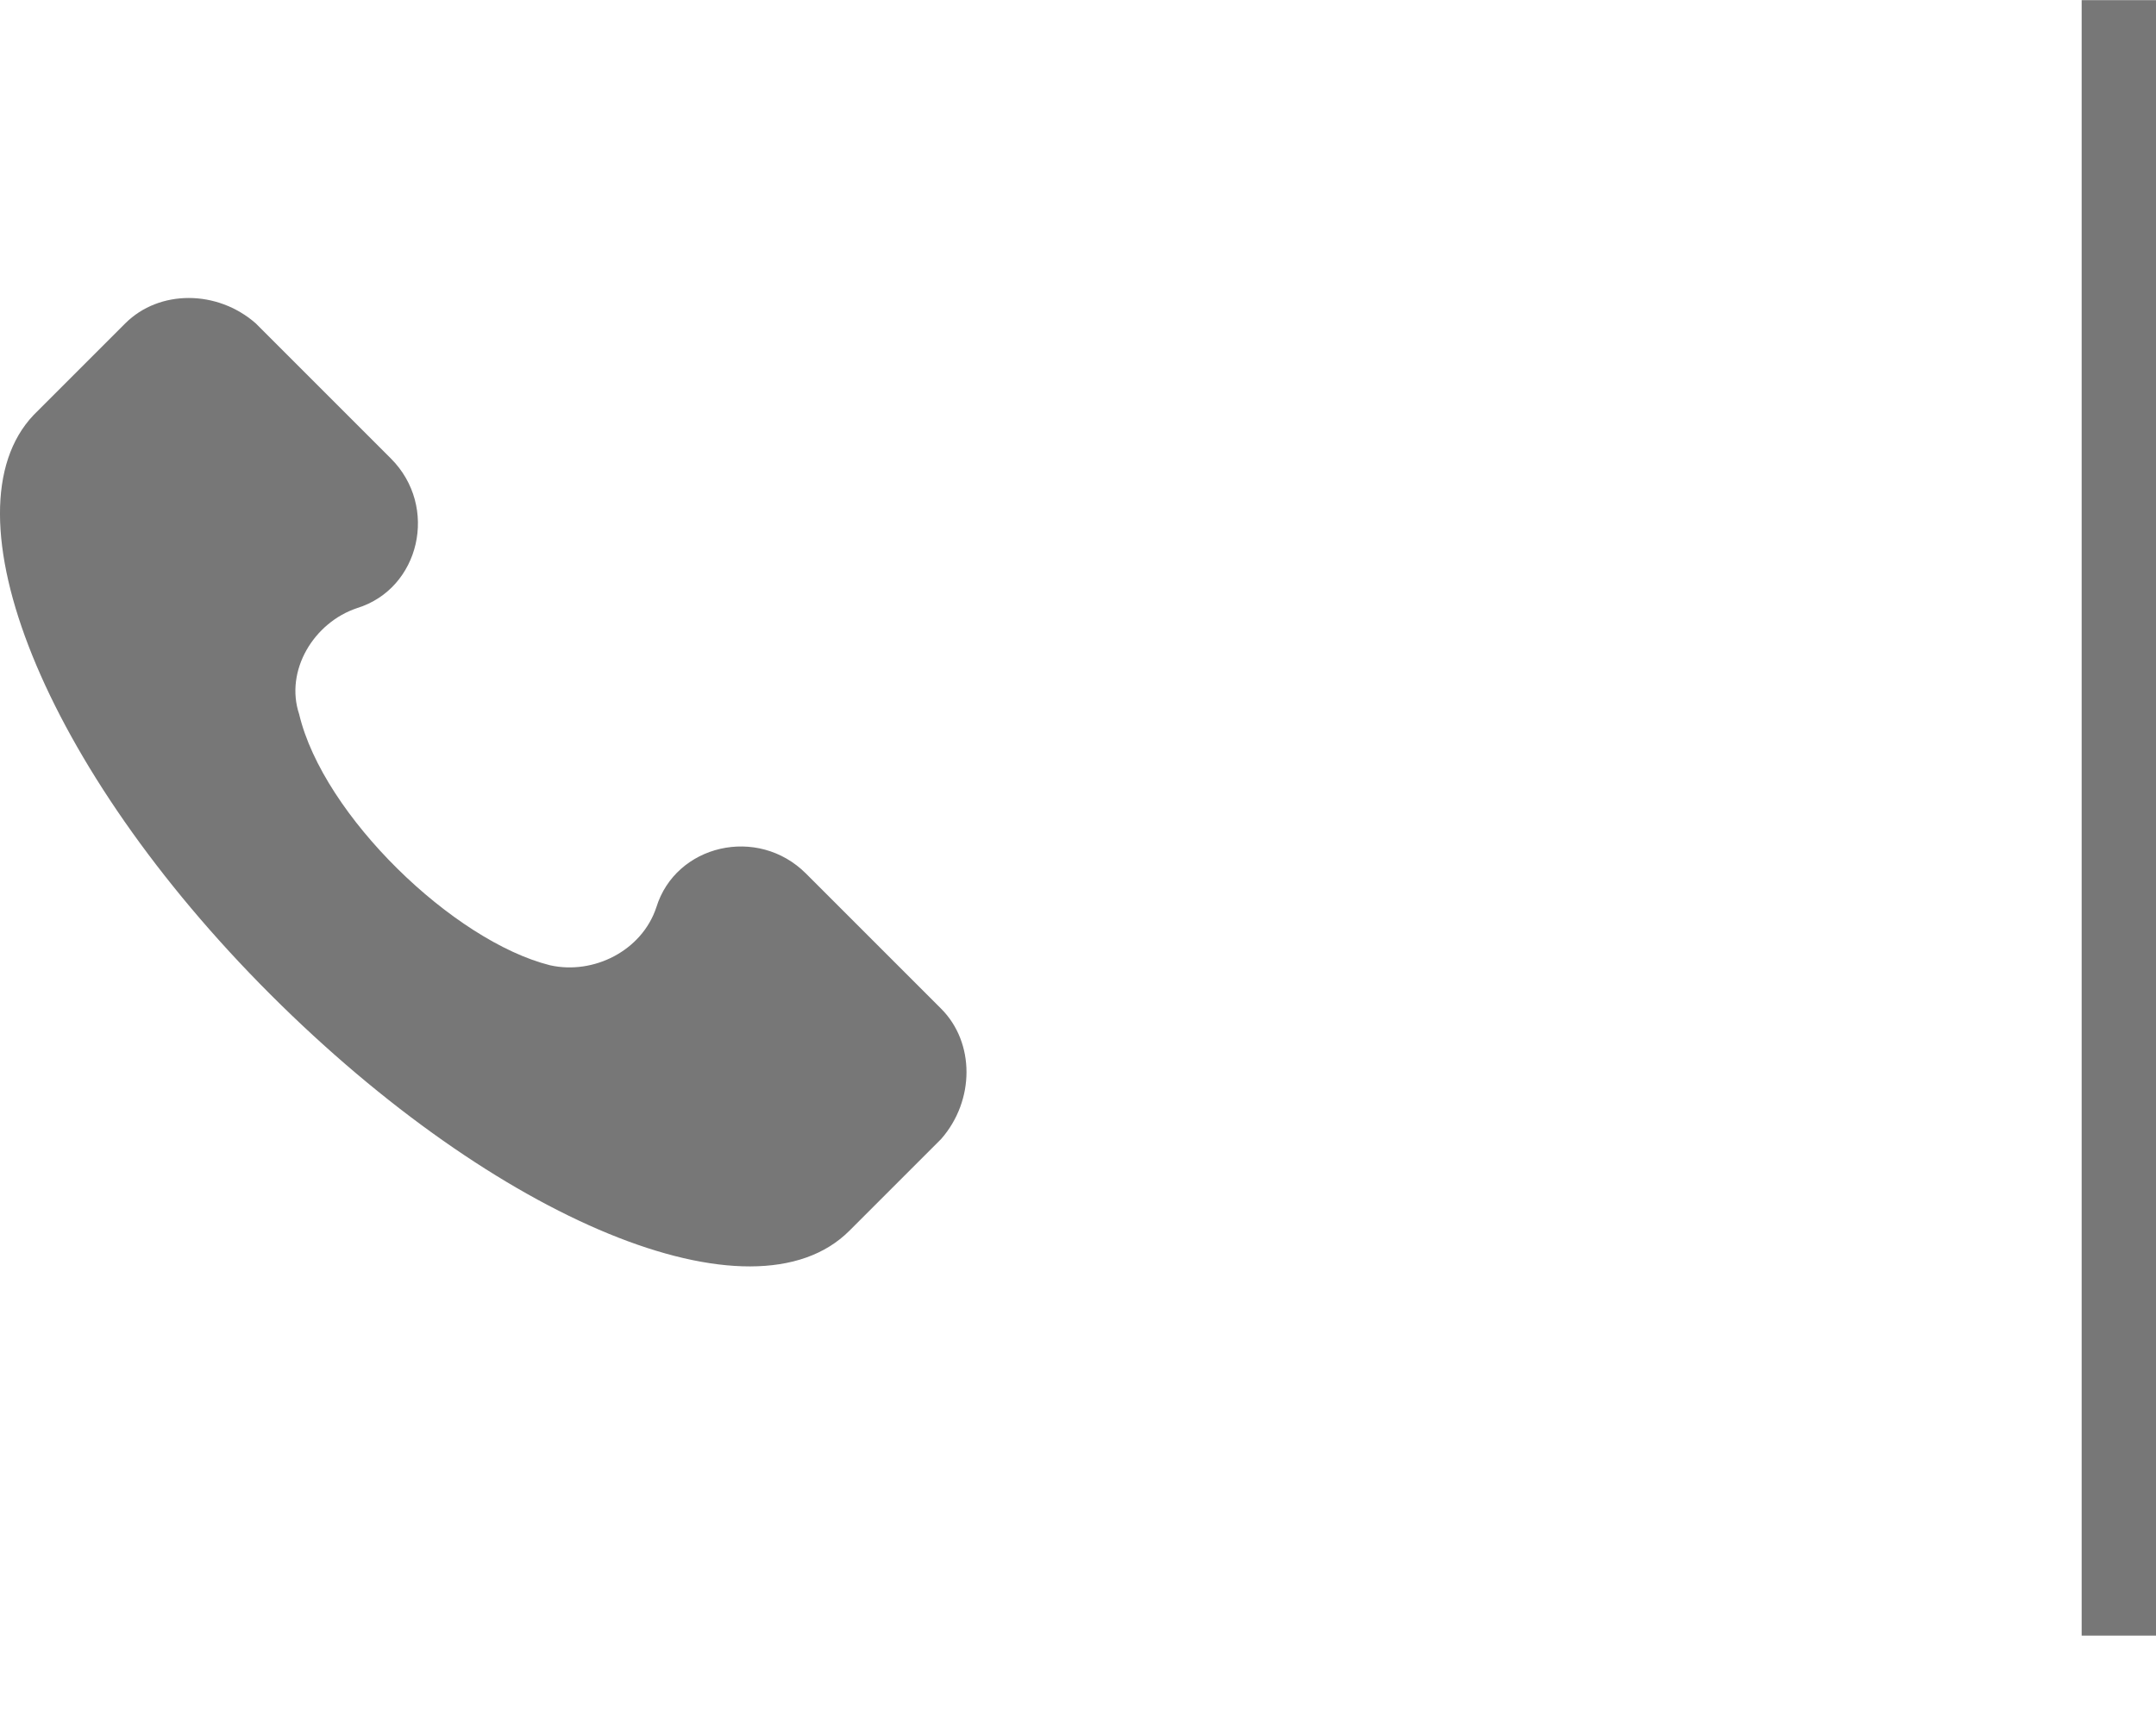 <svg width="29" height="23" viewBox="0 0 29 23" fill="none" xmlns="http://www.w3.org/2000/svg">
<path d="M12.659 13.569L10.841 11.751C10.192 11.102 9.088 11.361 8.828 12.206C8.634 12.79 7.984 13.115 7.4 12.985C6.101 12.66 4.348 10.972 4.024 9.608C3.829 9.024 4.218 8.375 4.803 8.18C5.647 7.92 5.907 6.816 5.257 6.167L3.439 4.349C2.92 3.895 2.141 3.895 1.686 4.349L0.452 5.583C-0.781 6.881 0.582 10.323 3.634 13.374C6.686 16.426 10.127 17.854 11.425 16.556L12.659 15.322C13.114 14.803 13.114 14.024 12.659 13.569Z" fill="#777777"/>
<line x1="28.5" y1="0.002" x2="28.5" y2="22.002" stroke="#777777"/>
</svg>
